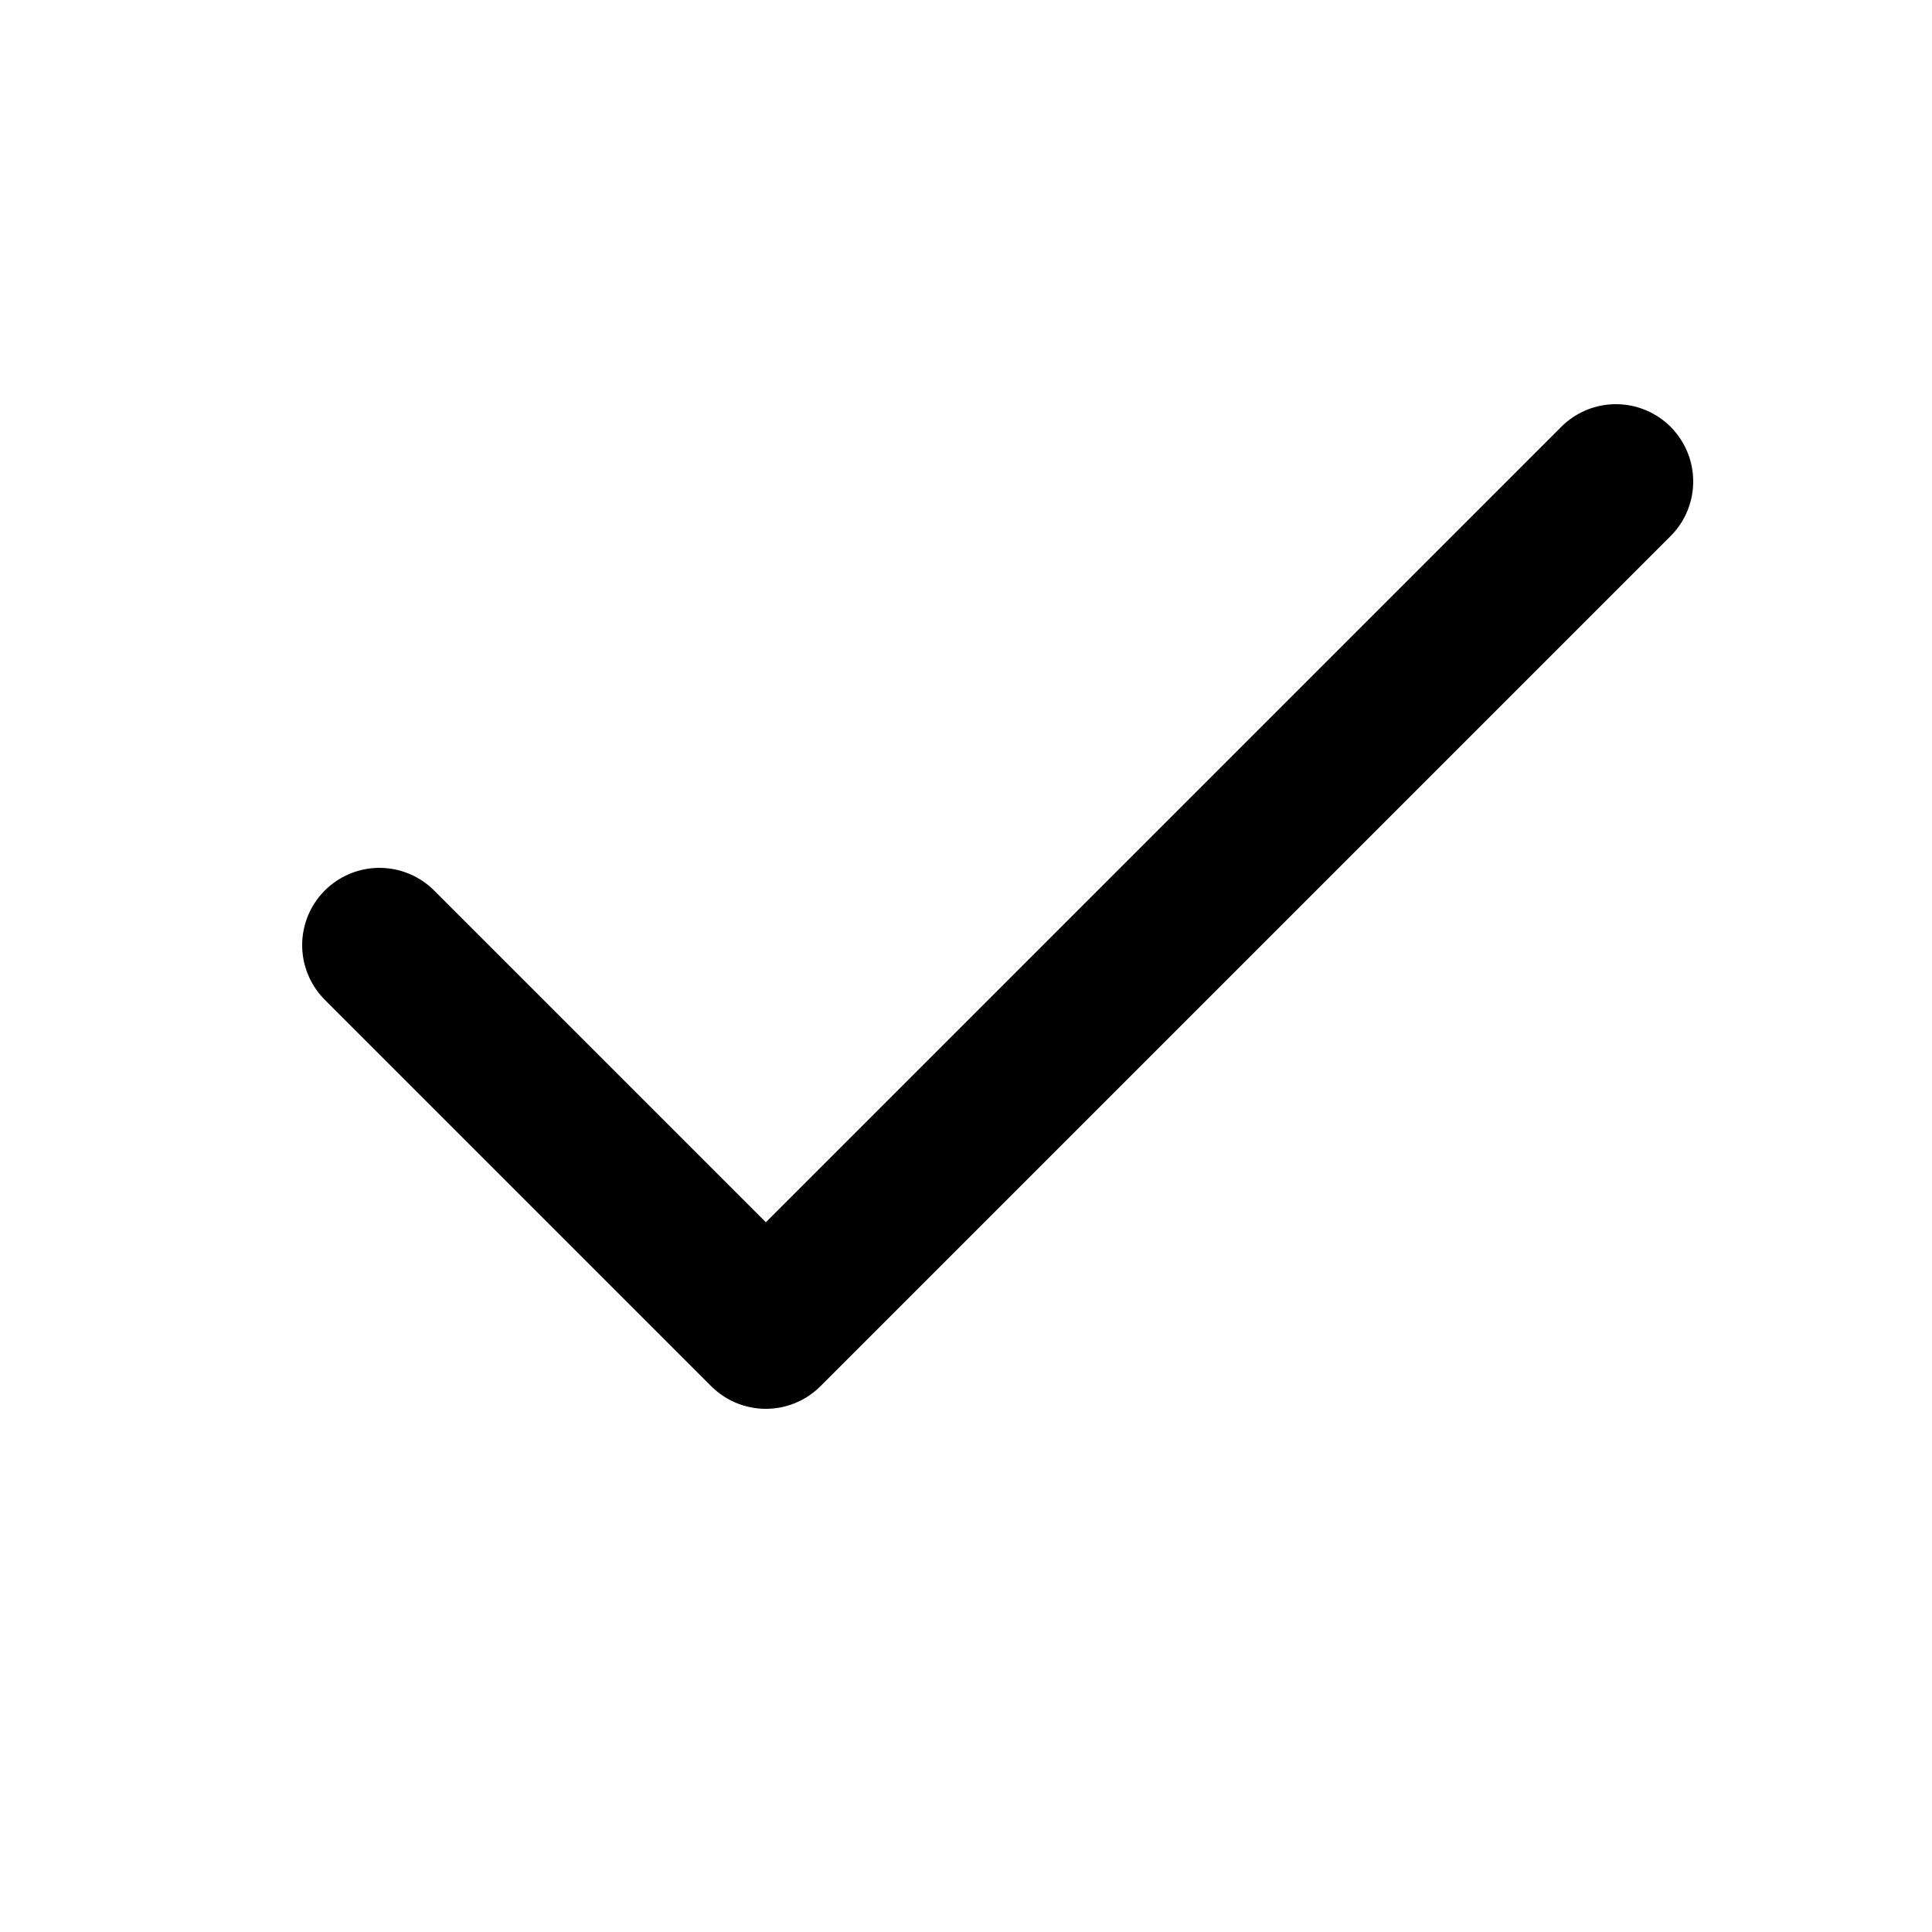 <svg width="25" height="25" viewBox="0 0 25 25" fill="none" xmlns="http://www.w3.org/2000/svg">
<path d="M20.91 6.23L9.91 17.23L4.91 12.23" stroke="black" stroke-width="2" stroke-linecap="round" stroke-linejoin="round"/>
</svg>
